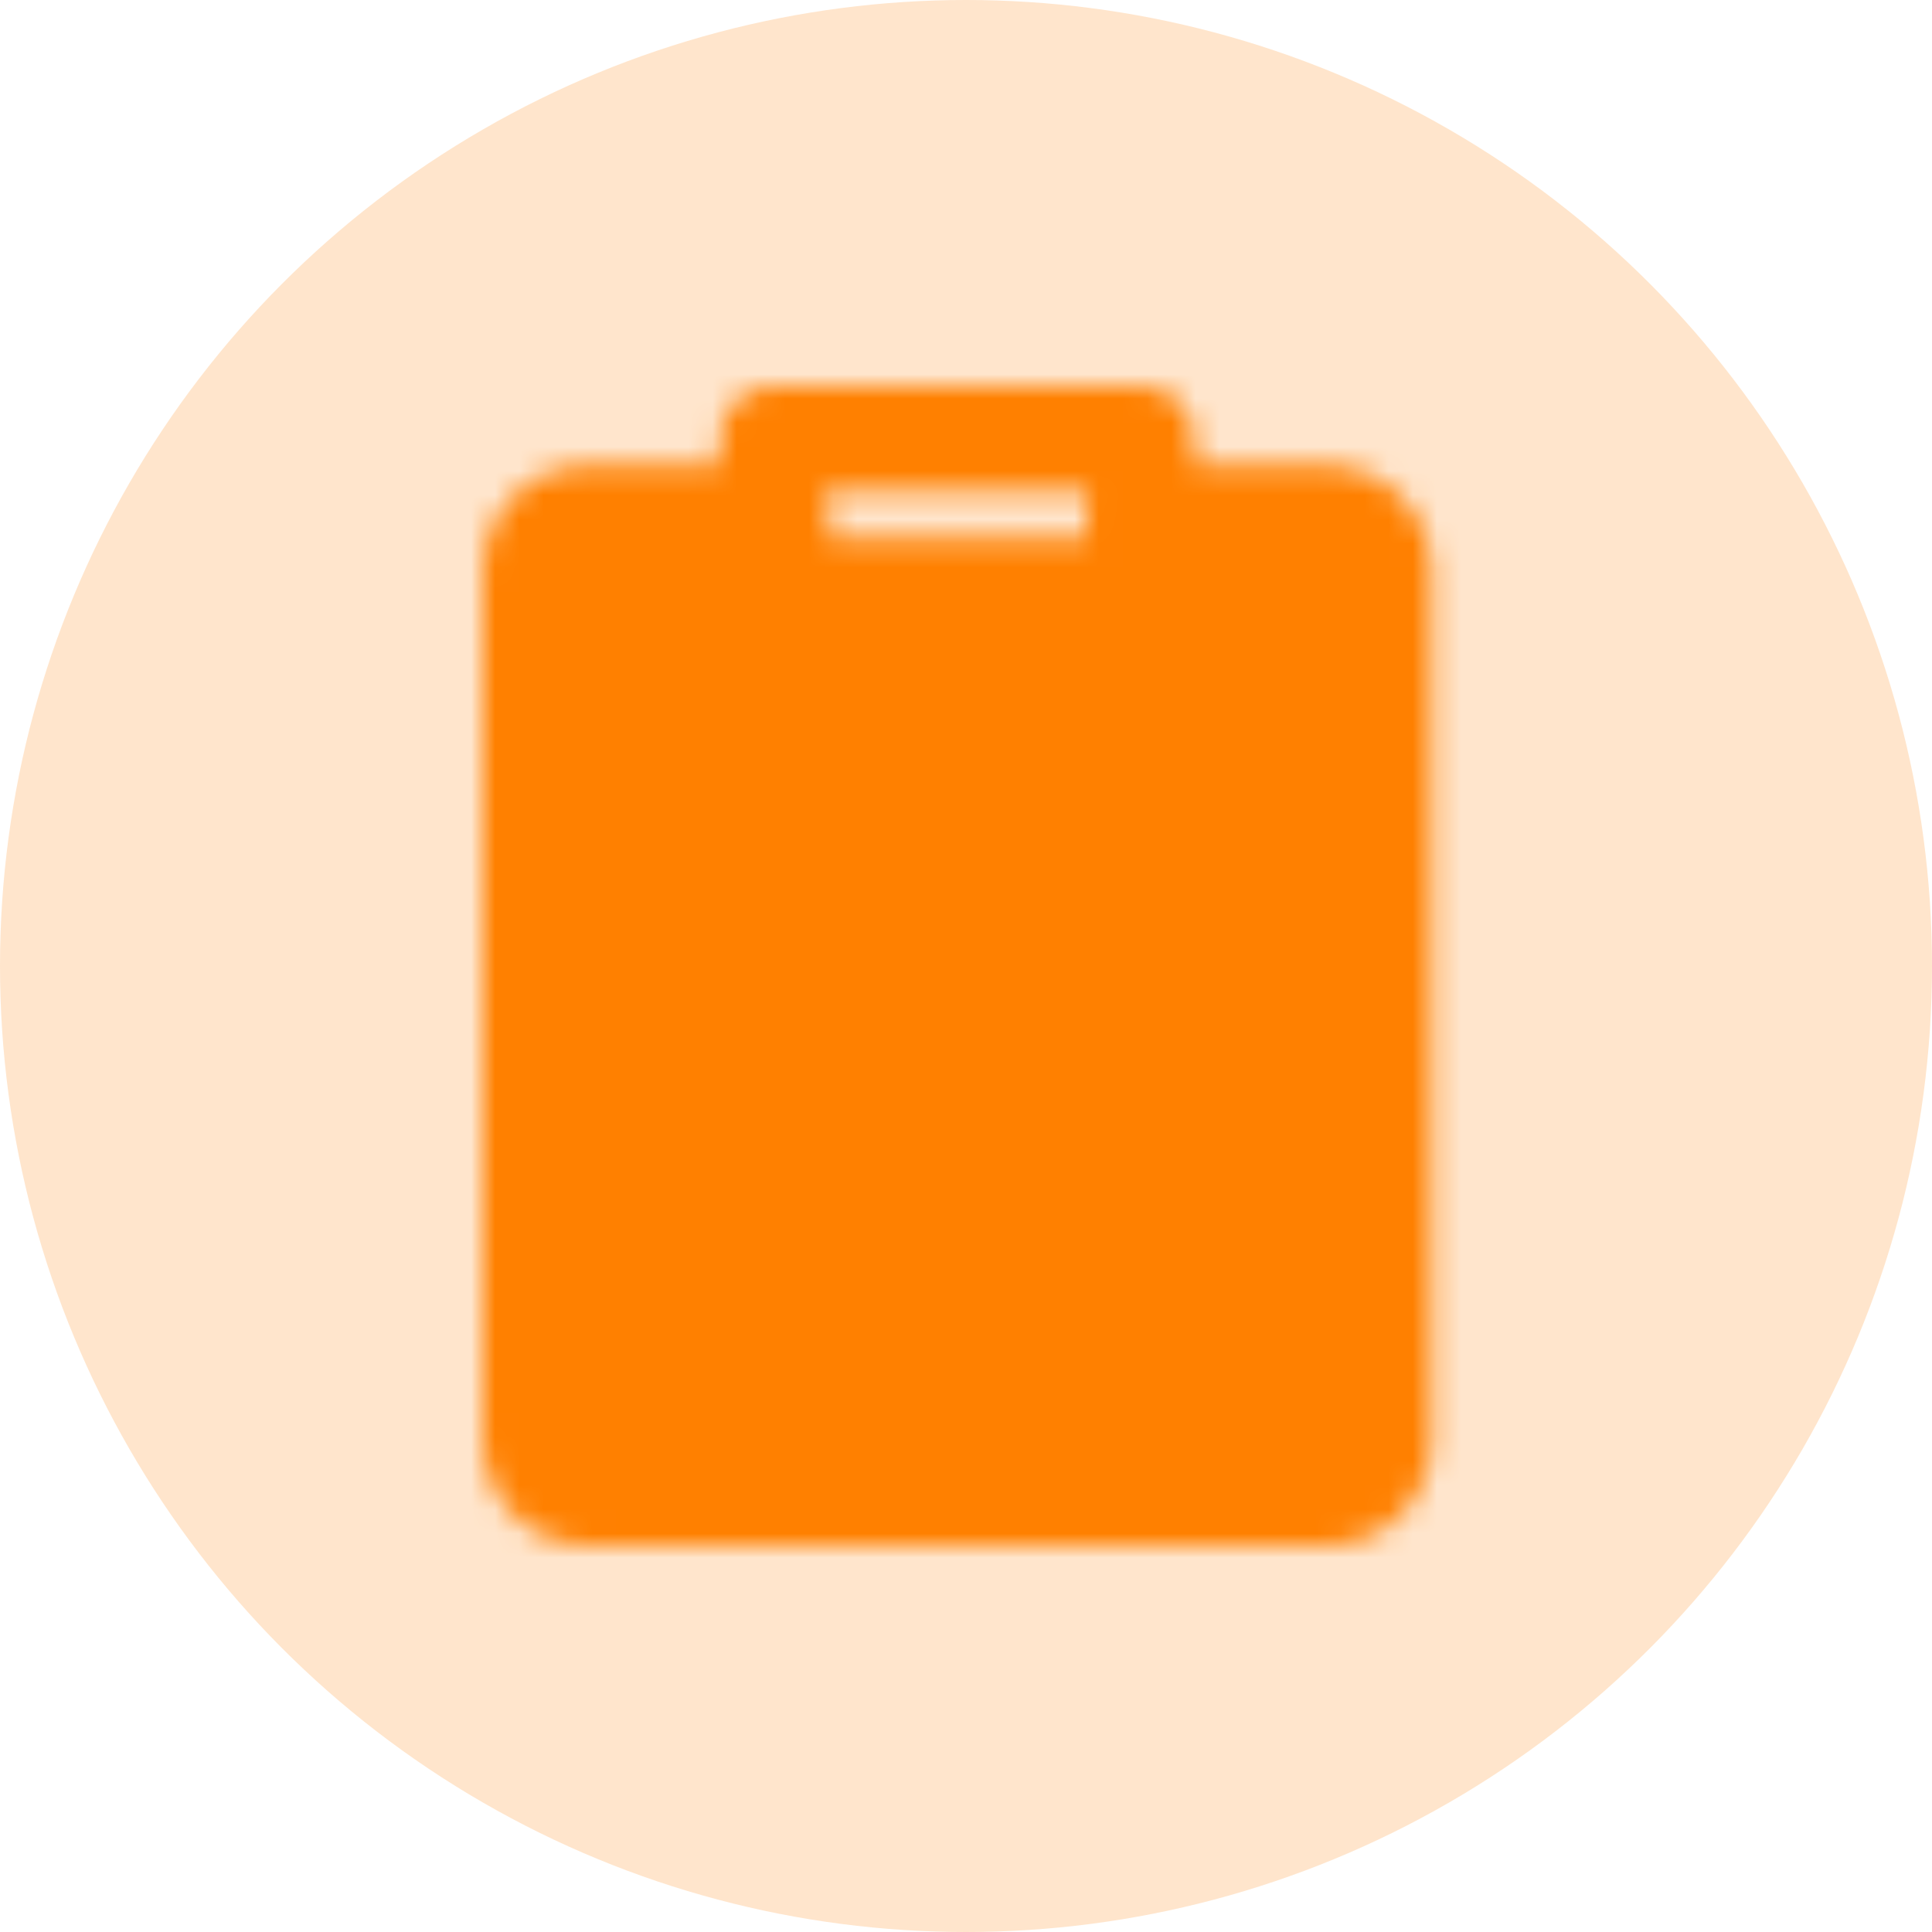 <svg width="80" height="80" viewBox="0 0 80 80" fill="none" xmlns="http://www.w3.org/2000/svg">
<g id="Group 2">
<g id="Mask group">
<mask id="mask0_3226_940" style="mask-type:luminance" maskUnits="userSpaceOnUse" x="20" y="16" width="40" height="48">
<g id="Group">
<g id="Group_2">
<path id="Vector" d="M49.509 21.455H54.909C55.488 21.455 56.043 21.684 56.452 22.094C56.861 22.503 57.091 23.058 57.091 23.636V59.636C57.091 60.215 56.861 60.77 56.452 61.179C56.043 61.588 55.488 61.818 54.909 61.818H24.364C23.785 61.818 23.23 61.588 22.821 61.179C22.412 60.77 22.182 60.215 22.182 59.636V23.636C22.182 23.058 22.412 22.503 22.821 22.094C23.23 21.684 23.785 21.455 24.364 21.455H32V24.727H47.273V21.455H49.509Z" fill="white"/>
<path id="Vector (Stroke)" fill-rule="evenodd" clip-rule="evenodd" d="M21.278 20.551C22.096 19.732 23.206 19.273 24.364 19.273H32C33.205 19.273 34.182 20.25 34.182 21.454V22.545H45.091V21.454C45.091 20.25 46.068 19.273 47.273 19.273H54.909C56.066 19.273 57.176 19.732 57.995 20.551C58.813 21.369 59.273 22.479 59.273 23.636V59.636C59.273 60.794 58.813 61.904 57.995 62.722C57.176 63.54 56.066 64 54.909 64H24.364C23.206 64 22.096 63.54 21.278 62.722C20.46 61.904 20 60.794 20 59.636V23.636C20 22.479 20.46 21.369 21.278 20.551ZM49.455 23.636V24.727C49.455 25.932 48.478 26.909 47.273 26.909H32C30.795 26.909 29.818 25.932 29.818 24.727V23.636H24.364L24.364 59.636H54.909V23.636H49.455Z" fill="white"/>
<path id="Vector (Stroke)_2" fill-rule="evenodd" clip-rule="evenodd" d="M29.818 18.182C29.818 16.977 30.795 16 32 16H47.273C48.478 16 49.455 16.977 49.455 18.182V24.727C49.455 25.932 48.478 26.909 47.273 26.909H32C30.795 26.909 29.818 25.932 29.818 24.727V18.182ZM34.182 20.364V22.546H45.091V20.364H34.182Z" fill="white"/>
<path id="Vector (Stroke)_3" fill-rule="evenodd" clip-rule="evenodd" d="M44.452 33.002C45.304 33.855 45.304 35.236 44.452 36.088L39.449 41.092H45.095C45.978 41.092 46.773 41.624 47.111 42.439C47.449 43.254 47.262 44.193 46.638 44.817L37.906 53.544C37.054 54.396 35.672 54.396 34.821 53.543C33.969 52.691 33.969 51.31 34.821 50.458L39.826 45.456H34.182C33.299 45.456 32.504 44.924 32.166 44.109C31.828 43.294 32.015 42.355 32.639 41.731L41.366 33.003C42.218 32.151 43.6 32.151 44.452 33.002Z" fill="black"/>
</g>
</g>
</mask>
<g mask="url(#mask0_3226_940)">
<path id="Vector_2" d="M13.454 13.818H65.818V66.182H13.454V13.818Z" fill="#FF8100"/>
</g>
</g>
<circle id="Ellipse 10" cx="40" cy="40" r="40" fill="#FF8100" fill-opacity="0.2"/>
</g>
</svg>

